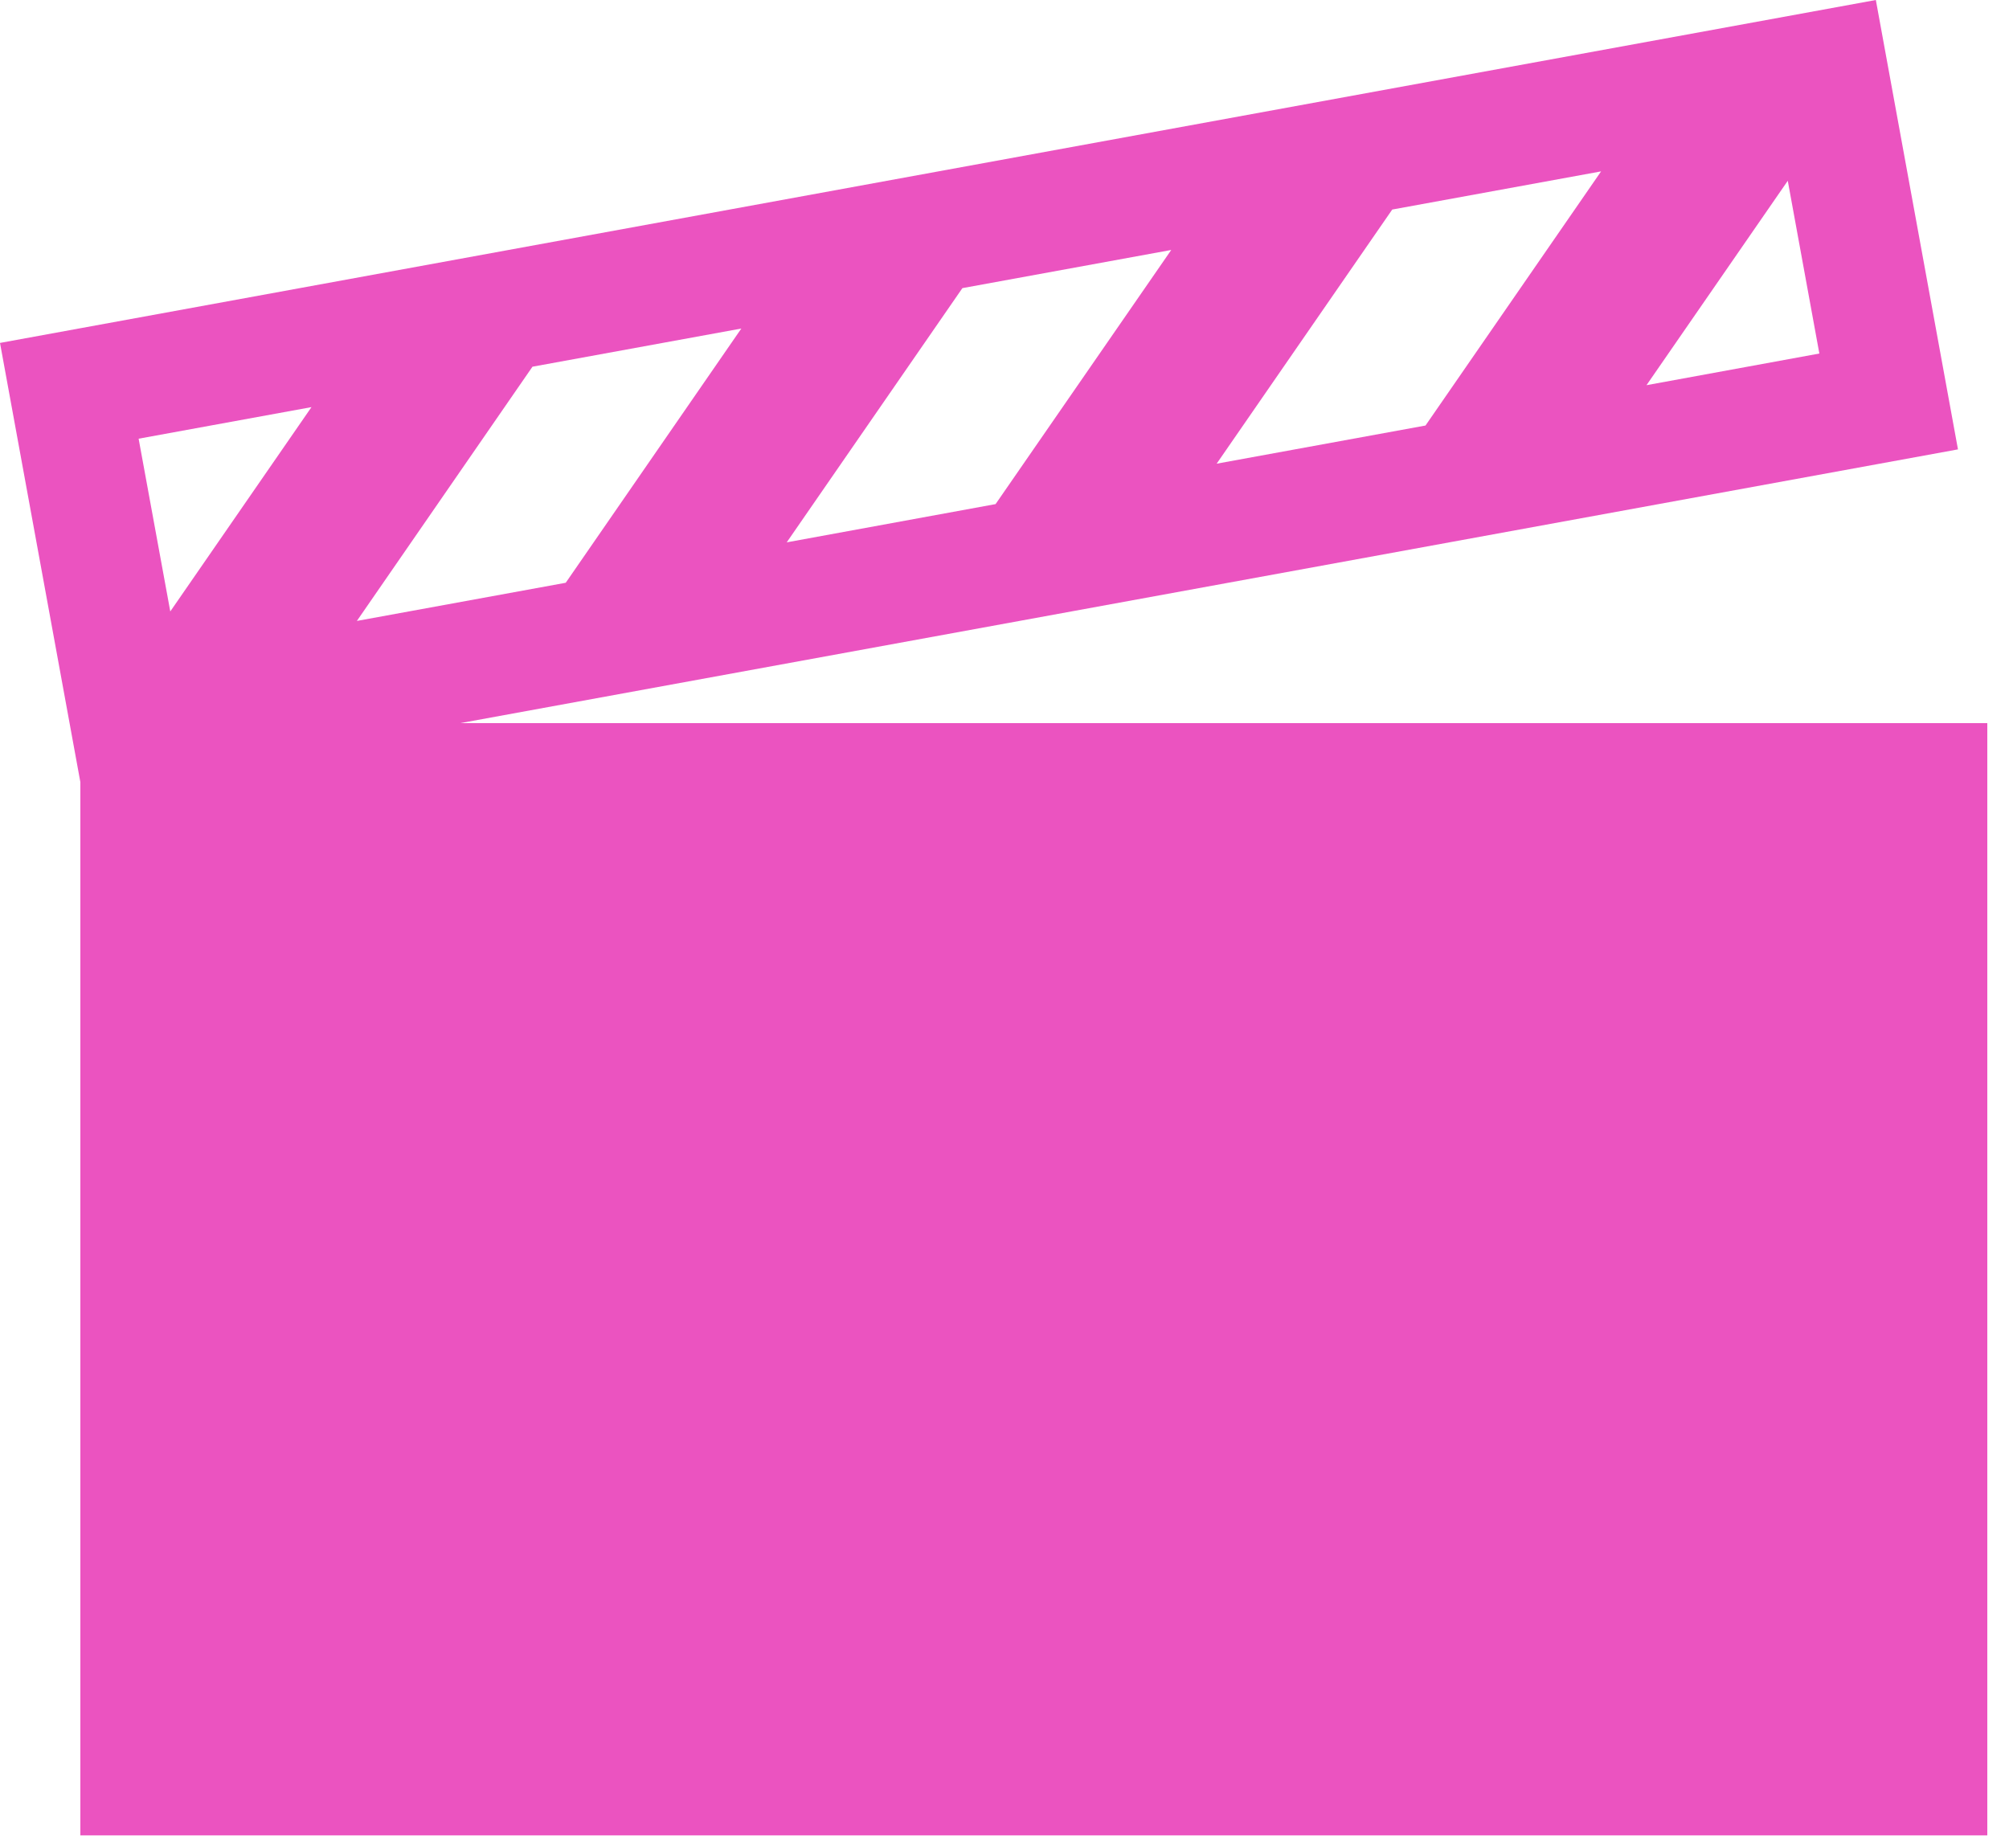 <svg width="25px" height="23px" viewBox="0 0 25 23" version="1.1" xmlns="http://www.w3.org/2000/svg" xmlns:xlink="http://www.w3.org/1999/xlink">
    <g id="Page-1" stroke="none" stroke-width="1" fill="none" fill-rule="evenodd">
        <g id="Головна" transform="translate(-427, -2056)" fill="#EB53C0" fill-rule="nonzero">
            <g id="Page-1" transform="translate(427, 1917)">
                <g id="Group-32">
                    <g id="Group-29" transform="translate(0, 139)">
                        <path d="M0,4.268 L1.023,9.86 L24.365,5.593 L23.343,0 L0,4.268 Z M11.976,3.586 L14.575,3.111 L12.389,6.274 L9.79,6.75 L11.976,3.586 Z M7.04,7.253 L4.441,7.728 L6.626,4.564 L9.225,4.089 L7.04,7.253 Z M17.325,2.608 L19.924,2.133 L17.739,5.296 L15.14,5.771 L17.325,2.608 Z M3.876,5.067 L2.119,7.61 L1.725,5.46 L3.876,5.067 Z M20.489,4.794 L22.247,2.25 L22.64,4.4 L20.489,4.794 Z" id="Shape"></path>
                        <polygon id="Shape" points="1 9 1 22.843 24.73 22.843 24.73 9"></polygon>
                    </g>
                </g>
            </g>
        </g>
    </g>
</svg>